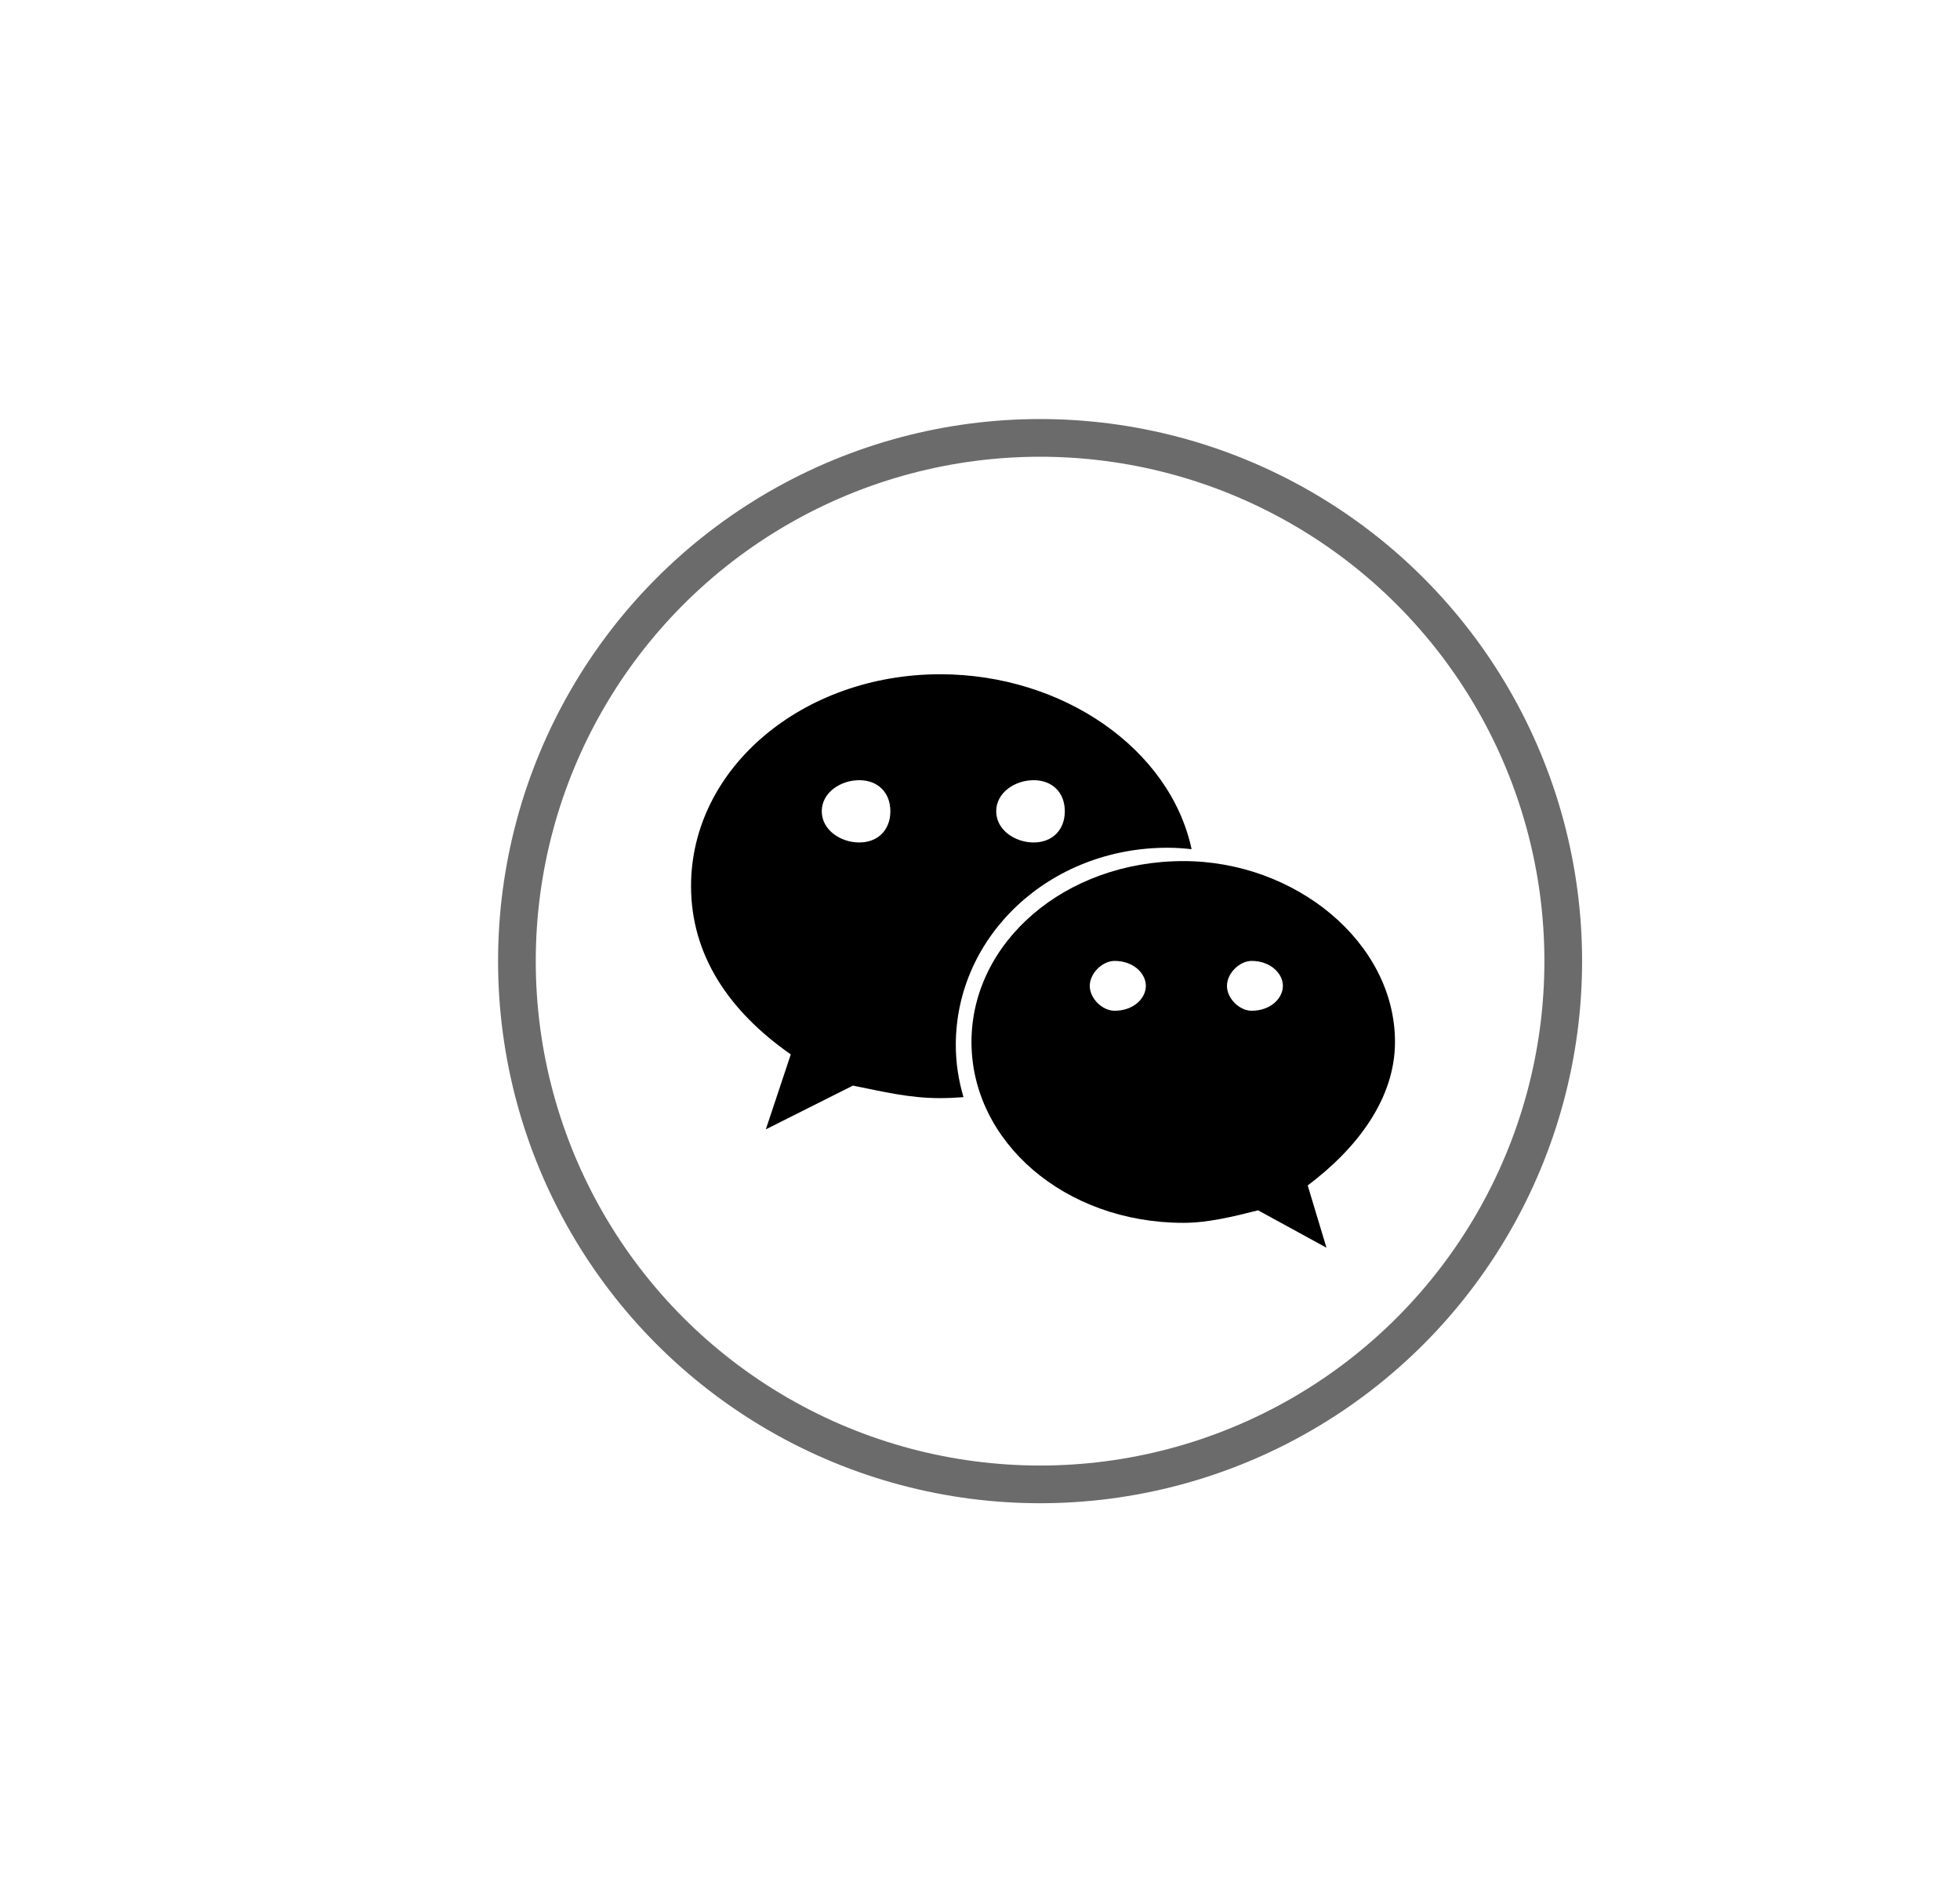 <?xml version="1.0" encoding="UTF-8" standalone="no"?>
<svg width="26px" height="25px" viewBox="0 0 26 25" version="1.1" xmlns="http://www.w3.org/2000/svg" xmlns:xlink="http://www.w3.org/1999/xlink">
    <!-- Generator: Sketch 50.2 (55047) - http://www.bohemiancoding.com/sketch -->
    <title>Artboard 8 Copy 5</title>
    <desc>Created with Sketch.</desc>
    <defs></defs>
    <g id="Page-1" stroke="none" stroke-width="1" fill="none" fill-rule="evenodd">
        <g id="Artboard-8-Copy-3" transform="translate(1, 0)">
            <g id="Group-47" transform="translate(5, 5)">
                <g id="Group-5" transform="translate(0.857, 0.808)" opacity="0.58" stroke="#000000" stroke-width="0.5">
                    <circle id="Oval-Copy-3" cx="6.94" cy="6.94" r="6.94"></circle>
                </g>
                <path d="M5.398,6.174 C5.15,6.174 4.901,6.008 4.901,5.76 C4.901,5.512 5.15,5.348 5.398,5.348 C5.646,5.348 5.811,5.512 5.811,5.76 C5.811,6.008 5.646,6.174 5.398,6.174 M7.711,5.348 C7.96,5.348 8.125,5.512 8.125,5.76 C8.125,6.008 7.96,6.174 7.711,6.174 C7.464,6.174 7.215,6.008 7.215,5.76 C7.215,5.512 7.464,5.348 7.711,5.348 M9.488,6.244 C9.596,6.244 9.702,6.252 9.807,6.263 C9.521,4.932 8.097,3.943 6.472,3.943 C4.655,3.943 3.167,5.181 3.167,6.753 C3.167,7.661 3.662,8.407 4.49,8.985 L4.159,9.979 L5.314,9.399 C5.728,9.481 6.059,9.565 6.472,9.565 C6.576,9.565 6.679,9.56 6.781,9.552 C6.716,9.331 6.679,9.1 6.679,8.86 C6.679,7.416 7.918,6.244 9.488,6.244" id="Fill-2-Copy" fill="#000000"></path>
                <path d="M10.604,8.406 C10.441,8.406 10.276,8.243 10.276,8.076 C10.276,7.911 10.441,7.745 10.604,7.745 C10.852,7.745 11.018,7.911 11.018,8.076 C11.018,8.243 10.852,8.406 10.604,8.406 M8.786,8.406 C8.622,8.406 8.456,8.243 8.456,8.076 C8.456,7.911 8.622,7.745 8.786,7.745 C9.036,7.745 9.2,7.911 9.2,8.076 C9.2,8.243 9.036,8.406 8.786,8.406 M12.505,8.82 C12.505,7.499 11.183,6.421 9.698,6.421 C8.125,6.421 6.887,7.499 6.887,8.82 C6.887,10.144 8.125,11.219 9.698,11.219 C10.027,11.219 10.359,11.136 10.689,11.053 L11.596,11.549 L11.347,10.723 C12.011,10.225 12.505,9.565 12.505,8.82" id="Fill-4-Copy" fill="#000000"></path>
            </g>
        </g>
    </g>
</svg>